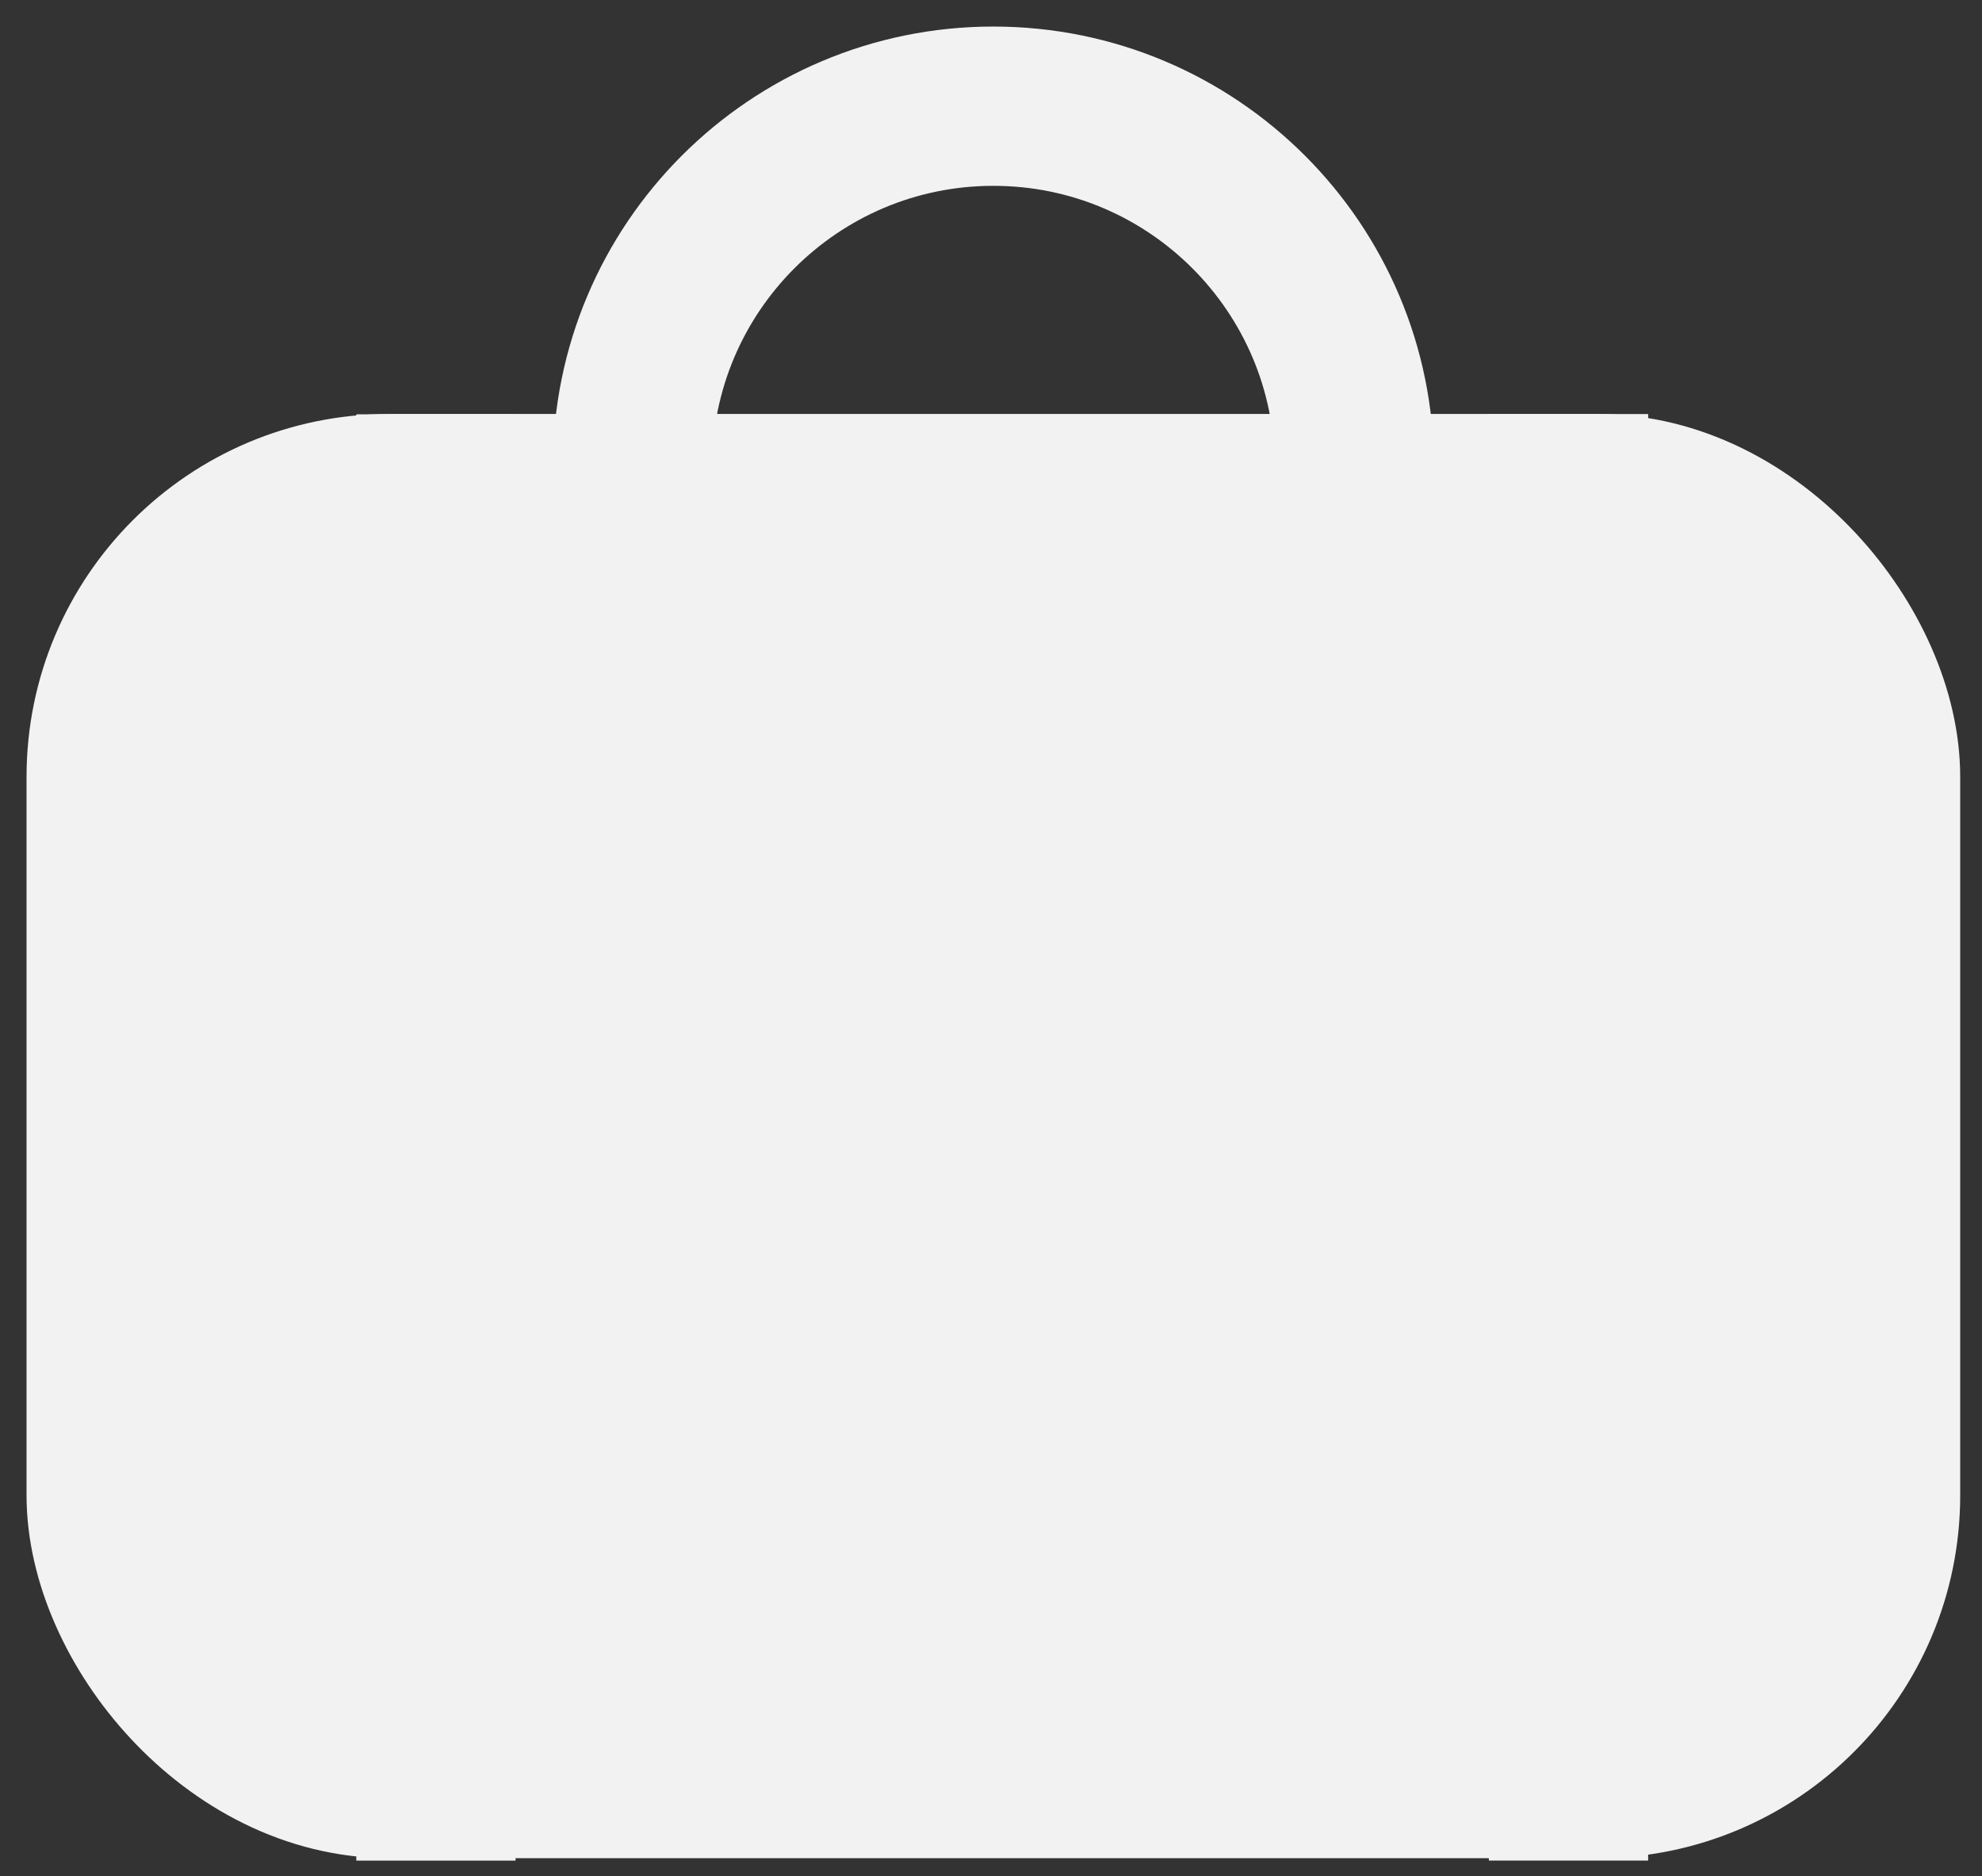 <svg width="56" height="53" viewBox="0 0 56 53" fill="none" xmlns="http://www.w3.org/2000/svg">
<rect x="0" y="0" width="56" height="53" fill="#333333" stroke="none"/>
<rect x="3" y="13.945" width="50.134" height="36.3" rx="8" fill="#F2F2F2" stroke="#F2F2F2" stroke-width="4.5" stroke-miterlimit="10" stroke-linecap="round" stroke-linejoin="round"/>
<path d="M38.266 13.79V13.198C38.266 7.566 33.7 3 28.067 3V3C22.435 3 17.869 7.566 17.869 13.198V13.79" stroke="#F2F2F2" stroke-width="4.5" stroke-miterlimit="10" stroke-linecap="round" stroke-linejoin="round"/>
<line x1="12.317" y1="13.954" x2="12.317" y2="50.314" stroke="#F2F2F2" stroke-width="4.5" stroke-miterlimit="10" stroke-linecap="square" stroke-linejoin="round"/>
<line x1="44.317" y1="13.947" x2="44.317" y2="50.313" stroke="#F2F2F2" stroke-width="4.5" stroke-miterlimit="10" stroke-linecap="square" stroke-linejoin="round"/>
</svg>
